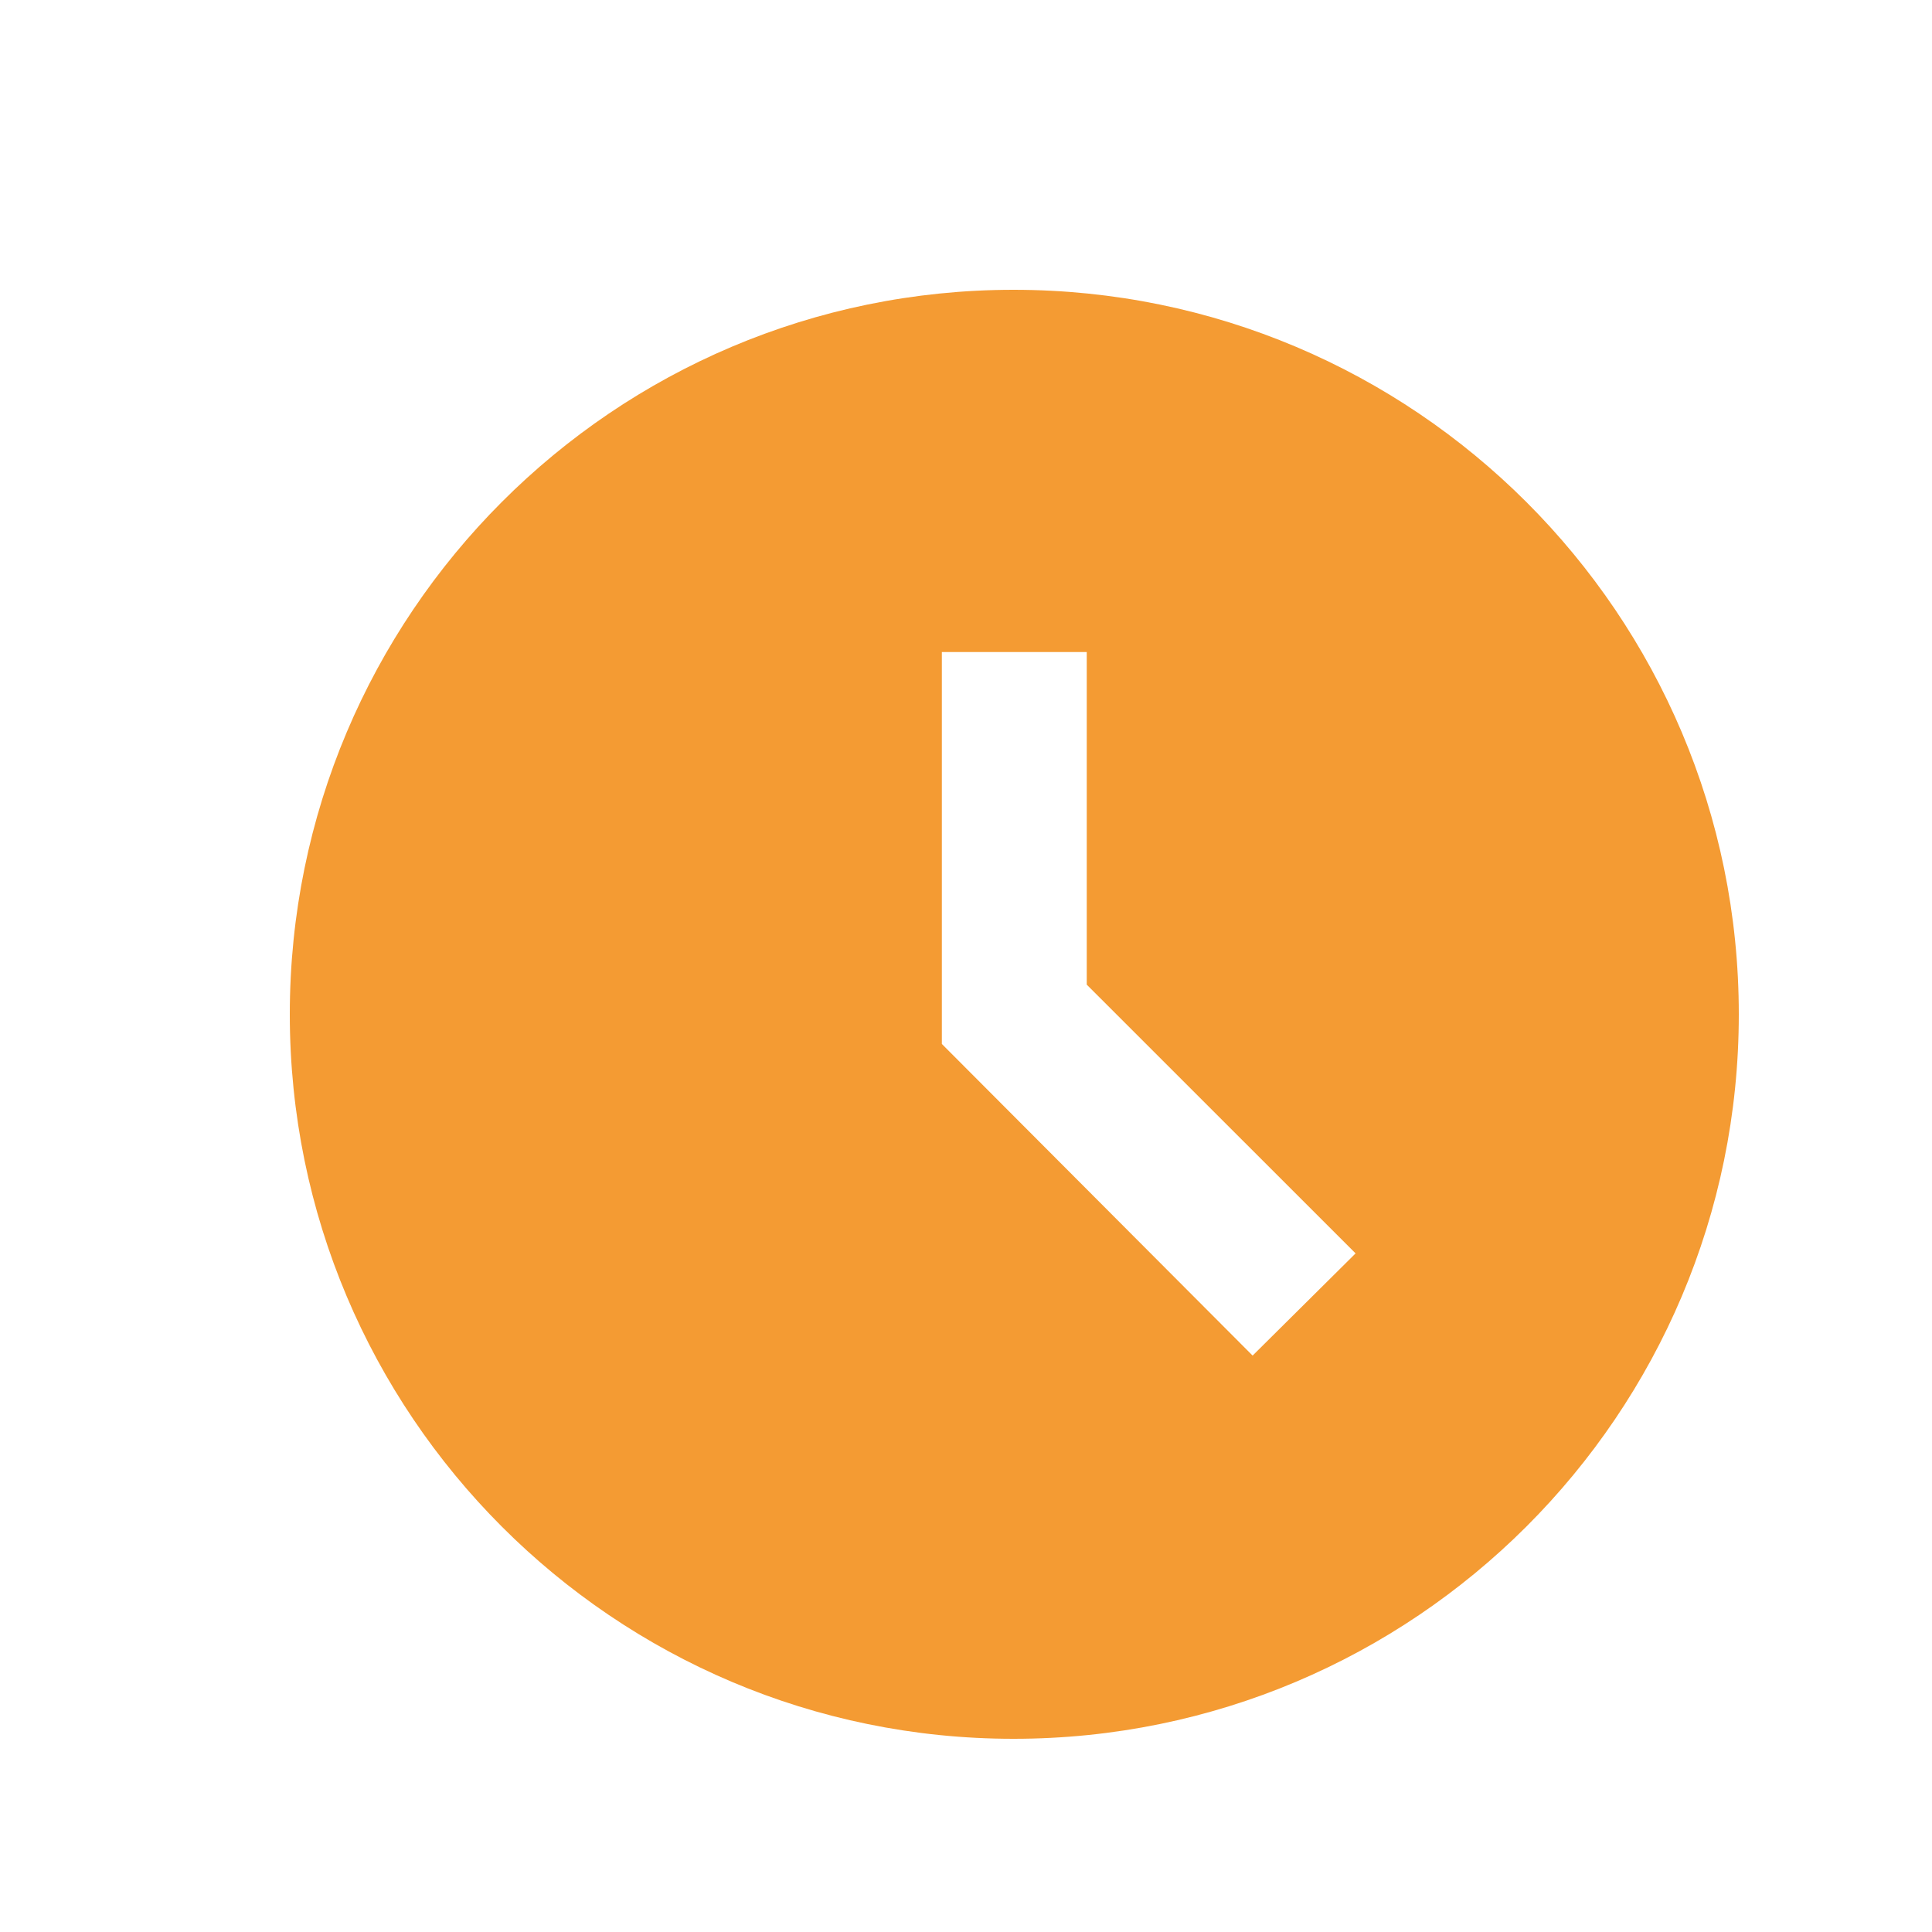 <svg width="20" height="20" viewBox="0 0 20 20" fill="none" xmlns="http://www.w3.org/2000/svg">
<path d="M10.492 3C6.353 3 3 6.36 3 10.5C3 14.64 6.353 18 10.492 18C14.64 18 18 14.64 18 10.5C18 6.36 14.64 3 10.492 3ZM12.967 14.033L9.75 10.807V6.75H11.25V10.193L14.033 12.975L12.967 14.033Z" fill="#F49B33"/>
</svg>
